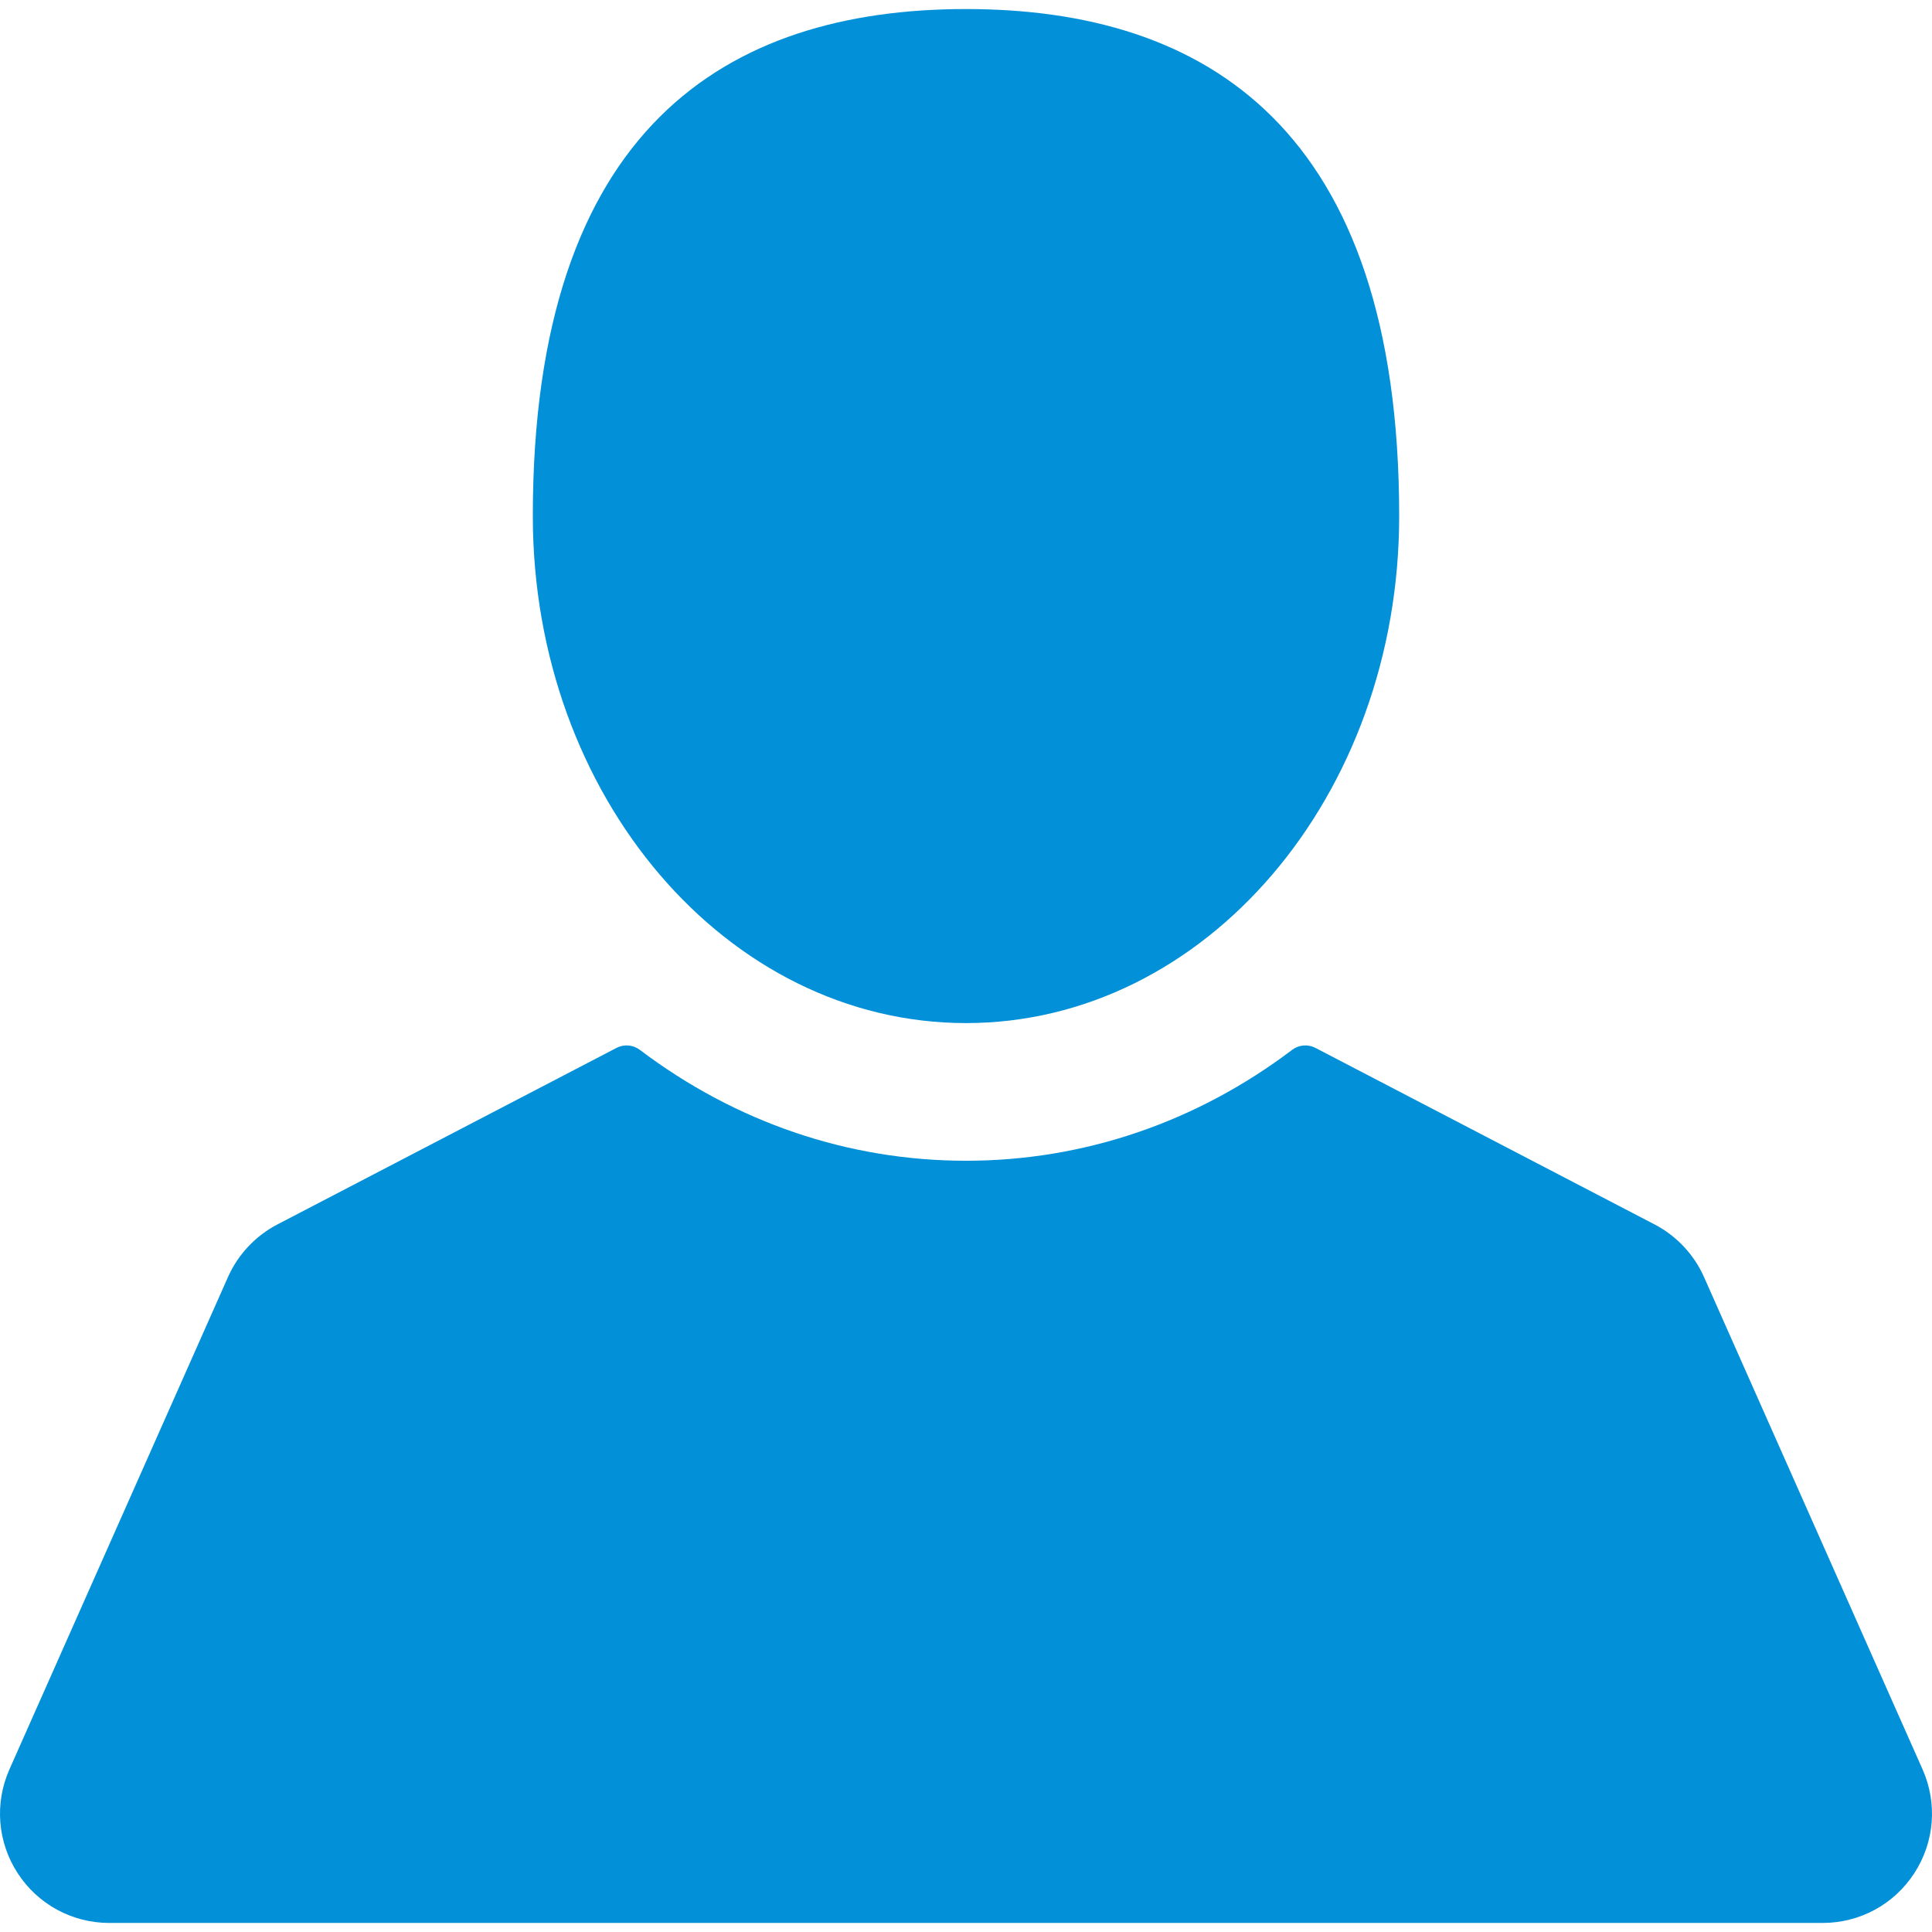 <?xml version="1.0" encoding="utf-8"?>
<!-- Generator: Adobe Illustrator 15.1.0, SVG Export Plug-In  -->
<!DOCTYPE svg PUBLIC "-//W3C//DTD SVG 1.1//EN" "http://www.w3.org/Graphics/SVG/1.1/DTD/svg11.dtd">
<svg version="1.1"
	 xmlns="http://www.w3.org/2000/svg" xmlns:xlink="http://www.w3.org/1999/xlink" xmlns:a="http://ns.adobe.com/AdobeSVGViewerExtensions/3.0/"
	 x="0px" y="0px" width="512px" height="512px" viewBox="0.001 -2.398 512 512" enable-background="new 0.001 -2.398 512 512"
	 xml:space="preserve">
<defs>
</defs>
<path fill="#0290D8" d="M256.001,268.729c63.397,0,114.797-60.157,114.797-134.365C370.798,31.458,319.401,0,256.001,0
	c-63.402,0-114.797,31.458-114.797,134.364C141.206,208.571,192.601,268.729,256.001,268.729z"/>
<path fill="#0290D8" d="M509.497,466.496L451.58,336.029c-2.649-5.971-7.303-10.922-13.095-13.938l-89.884-46.789
	c-1.981-1.03-4.382-0.83-6.164,0.519c-25.422,19.228-55.312,29.392-86.437,29.392c-31.129,0-61.017-10.164-86.438-29.392
	c-1.787-1.349-4.188-1.549-6.17-0.519l-89.876,46.789c-5.795,3.016-10.444,7.965-13.096,13.938L2.505,466.496
	c-3.993,8.995-3.175,19.286,2.189,27.536c5.362,8.248,14.437,13.171,24.276,13.171h454.058c9.84,0,18.916-4.925,24.278-13.173
	S513.489,475.487,509.497,466.496z"/>
</svg>
